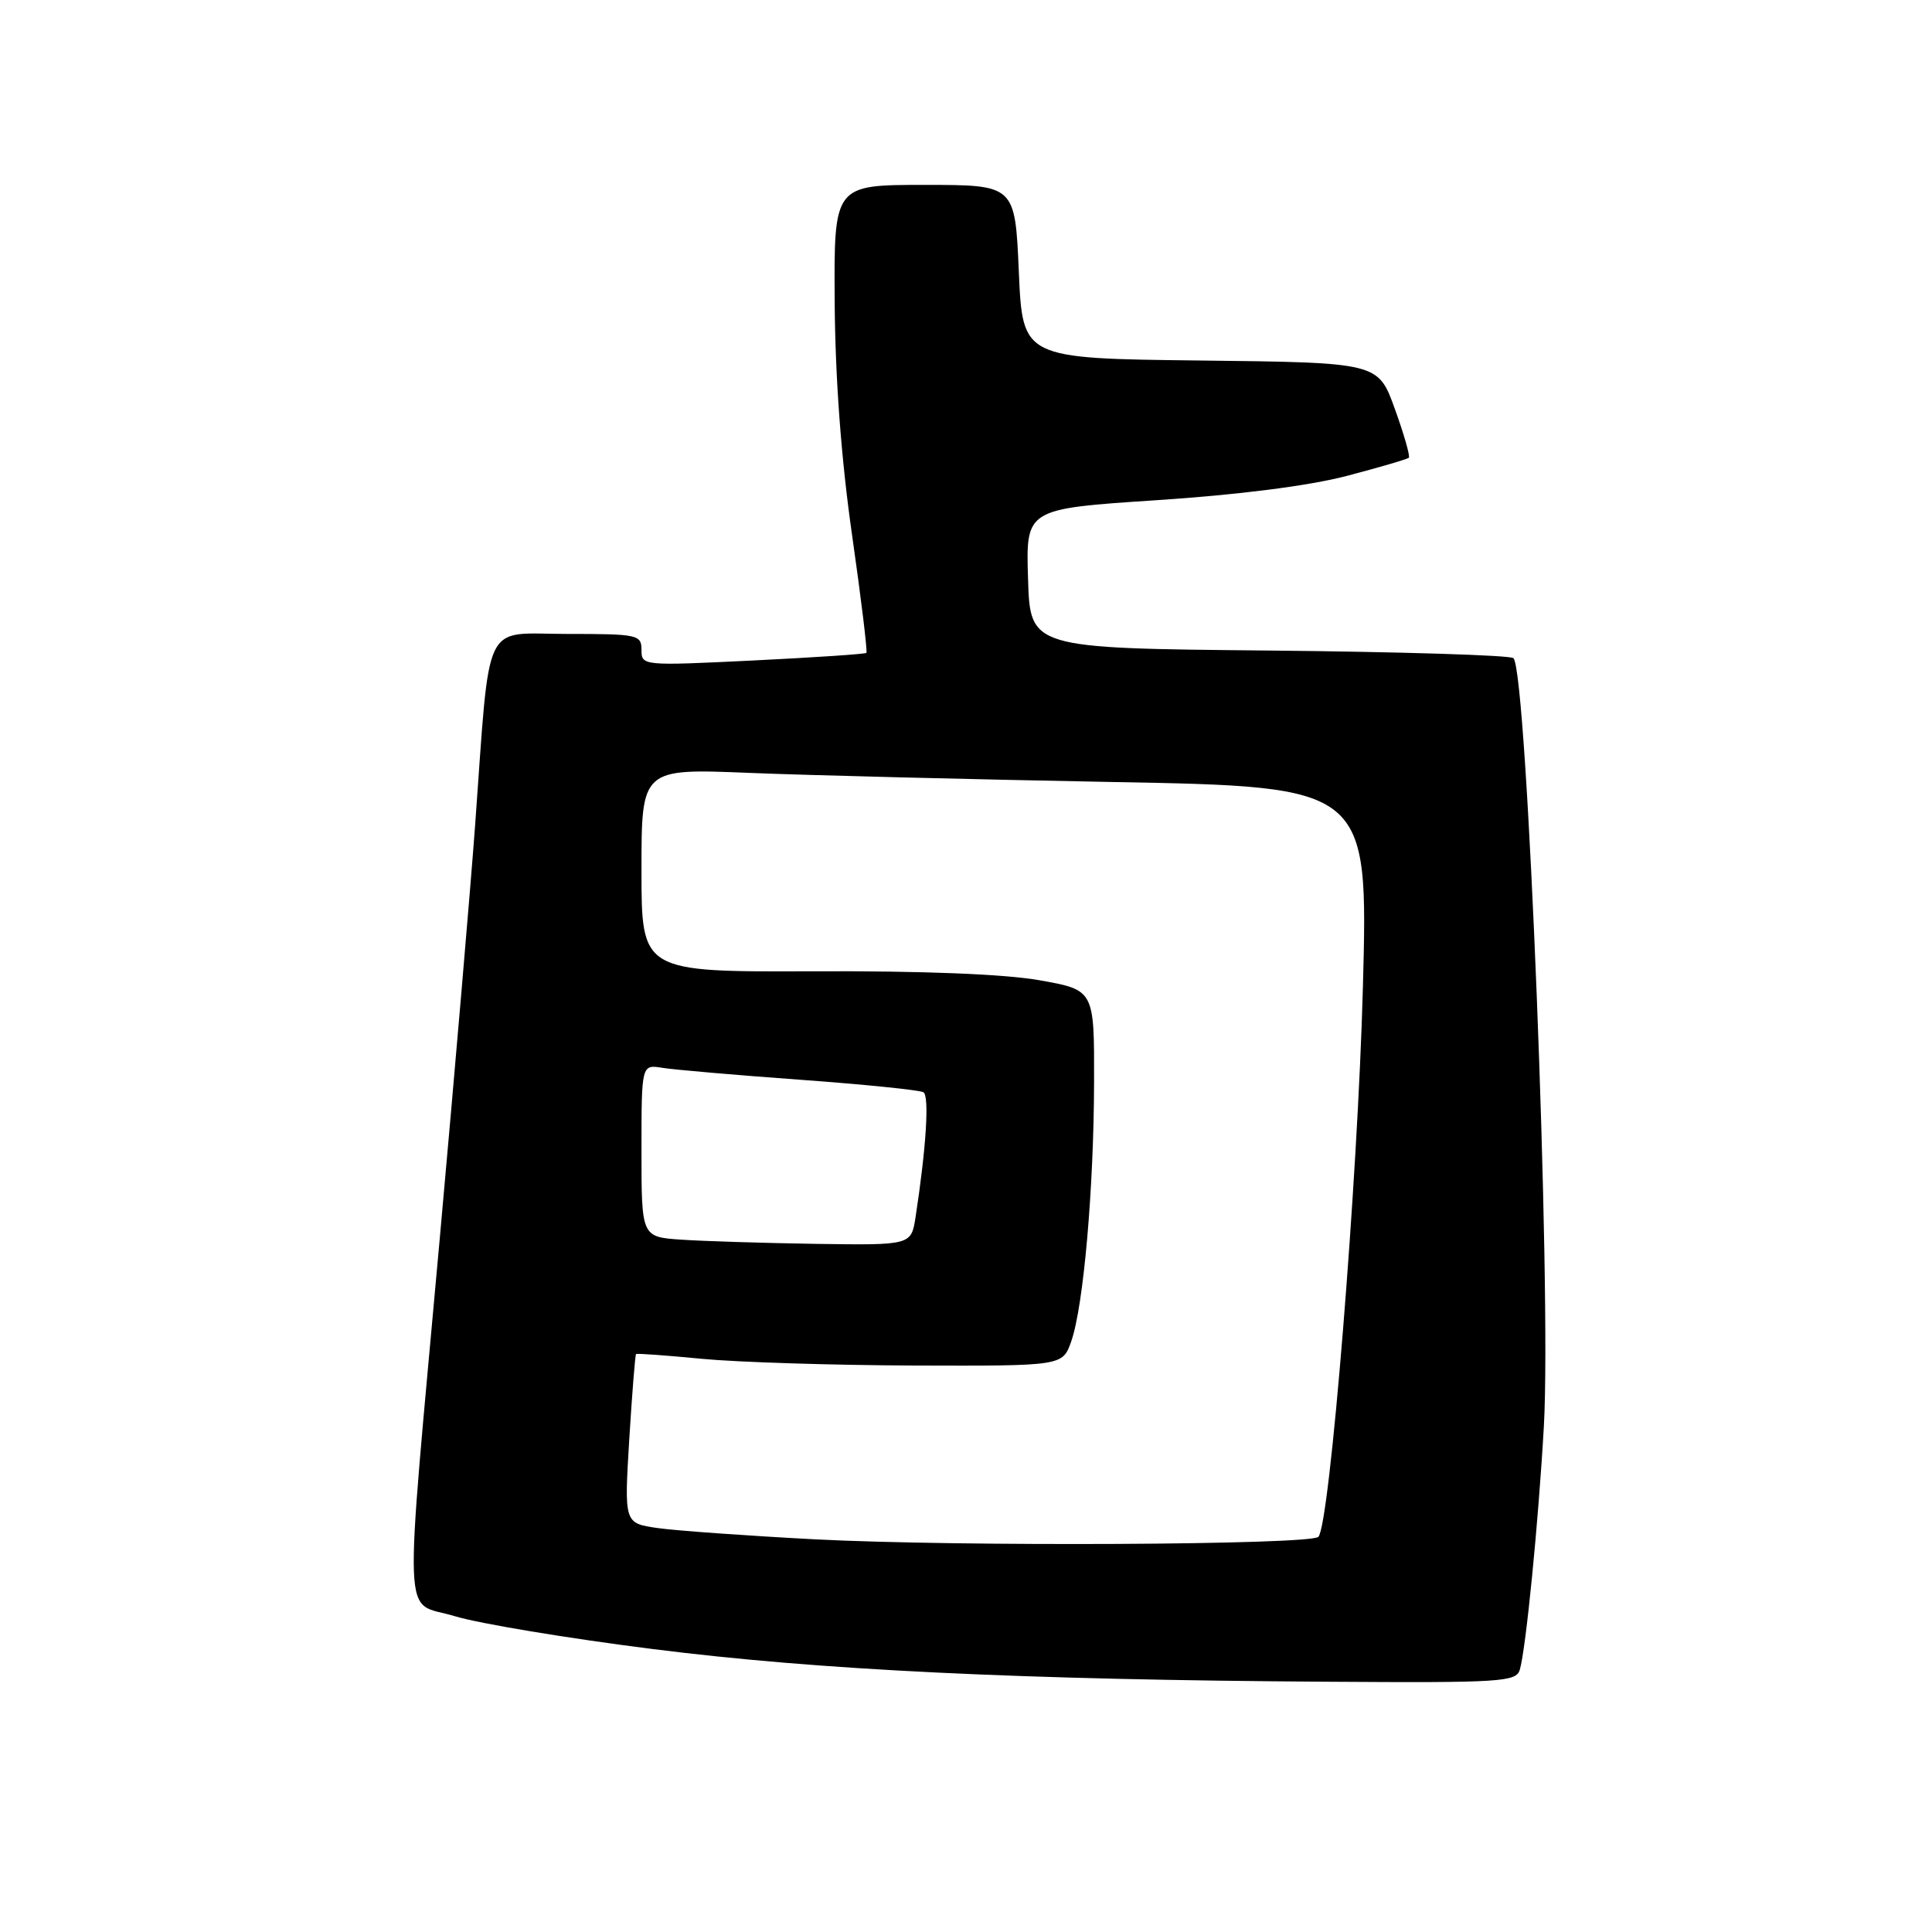 <?xml version="1.0" encoding="UTF-8" standalone="no"?>
<!DOCTYPE svg PUBLIC "-//W3C//DTD SVG 1.1//EN" "http://www.w3.org/Graphics/SVG/1.1/DTD/svg11.dtd" >
<svg xmlns="http://www.w3.org/2000/svg" xmlns:xlink="http://www.w3.org/1999/xlink" version="1.1" viewBox="0 0 256 256">
 <g >
 <path fill="currentColor"
d=" M 201.38 221.25 C 202.19 218.53 203.85 201.70 204.57 189.00 C 205.60 170.74 202.37 89.03 200.54 87.21 C 200.15 86.82 185.58 86.37 168.17 86.20 C 136.50 85.90 136.50 85.90 136.22 76.66 C 135.93 67.42 135.93 67.42 153.22 66.28 C 164.07 65.57 173.45 64.37 178.42 63.07 C 182.77 61.93 186.49 60.84 186.68 60.65 C 186.87 60.46 186.04 57.54 184.82 54.17 C 182.61 48.04 182.61 48.04 159.06 47.77 C 135.50 47.50 135.50 47.50 135.00 36.00 C 134.50 24.50 134.50 24.50 122.50 24.50 C 110.50 24.50 110.50 24.50 110.60 40.00 C 110.67 50.12 111.46 60.83 112.90 70.87 C 114.11 79.32 114.96 86.36 114.80 86.51 C 114.63 86.67 107.86 87.12 99.75 87.52 C 85.16 88.23 85.00 88.22 85.00 86.12 C 85.00 84.10 84.52 84.00 75.14 84.00 C 63.79 84.00 64.99 81.49 62.95 109.43 C 62.34 117.72 60.24 142.28 58.28 164.00 C 53.48 217.28 53.27 212.01 60.25 214.15 C 63.41 215.12 75.23 217.09 86.52 218.51 C 108.53 221.30 135.20 222.59 176.18 222.84 C 198.90 222.99 200.91 222.86 201.38 221.25 Z  M 108.00 203.97 C 98.92 203.49 89.52 202.82 87.10 202.47 C 82.71 201.83 82.71 201.83 83.38 190.72 C 83.76 184.61 84.16 179.52 84.28 179.42 C 84.40 179.31 88.33 179.60 93.00 180.05 C 97.67 180.50 110.34 180.90 121.15 180.94 C 140.80 181.00 140.80 181.00 141.94 177.75 C 143.57 173.12 144.94 157.52 144.97 143.34 C 145.00 131.18 145.00 131.18 137.75 129.89 C 133.11 129.07 122.30 128.64 107.75 128.70 C 85.00 128.79 85.00 128.79 85.00 115.31 C 85.00 101.83 85.00 101.83 99.25 102.41 C 107.09 102.73 128.76 103.27 147.40 103.62 C 181.30 104.24 181.30 104.24 180.59 130.87 C 179.91 156.41 176.20 202.13 174.69 203.64 C 173.61 204.72 126.91 204.95 108.00 203.97 Z  M 90.25 164.26 C 85.00 163.90 85.00 163.90 85.00 152.47 C 85.00 141.05 85.00 141.05 87.75 141.49 C 89.26 141.74 97.47 142.45 106.00 143.07 C 114.53 143.69 121.89 144.44 122.36 144.73 C 123.16 145.22 122.73 152.05 121.32 161.25 C 120.74 165.00 120.74 165.00 108.12 164.82 C 101.18 164.71 93.14 164.46 90.25 164.26 Z "/>
</g>
</svg>